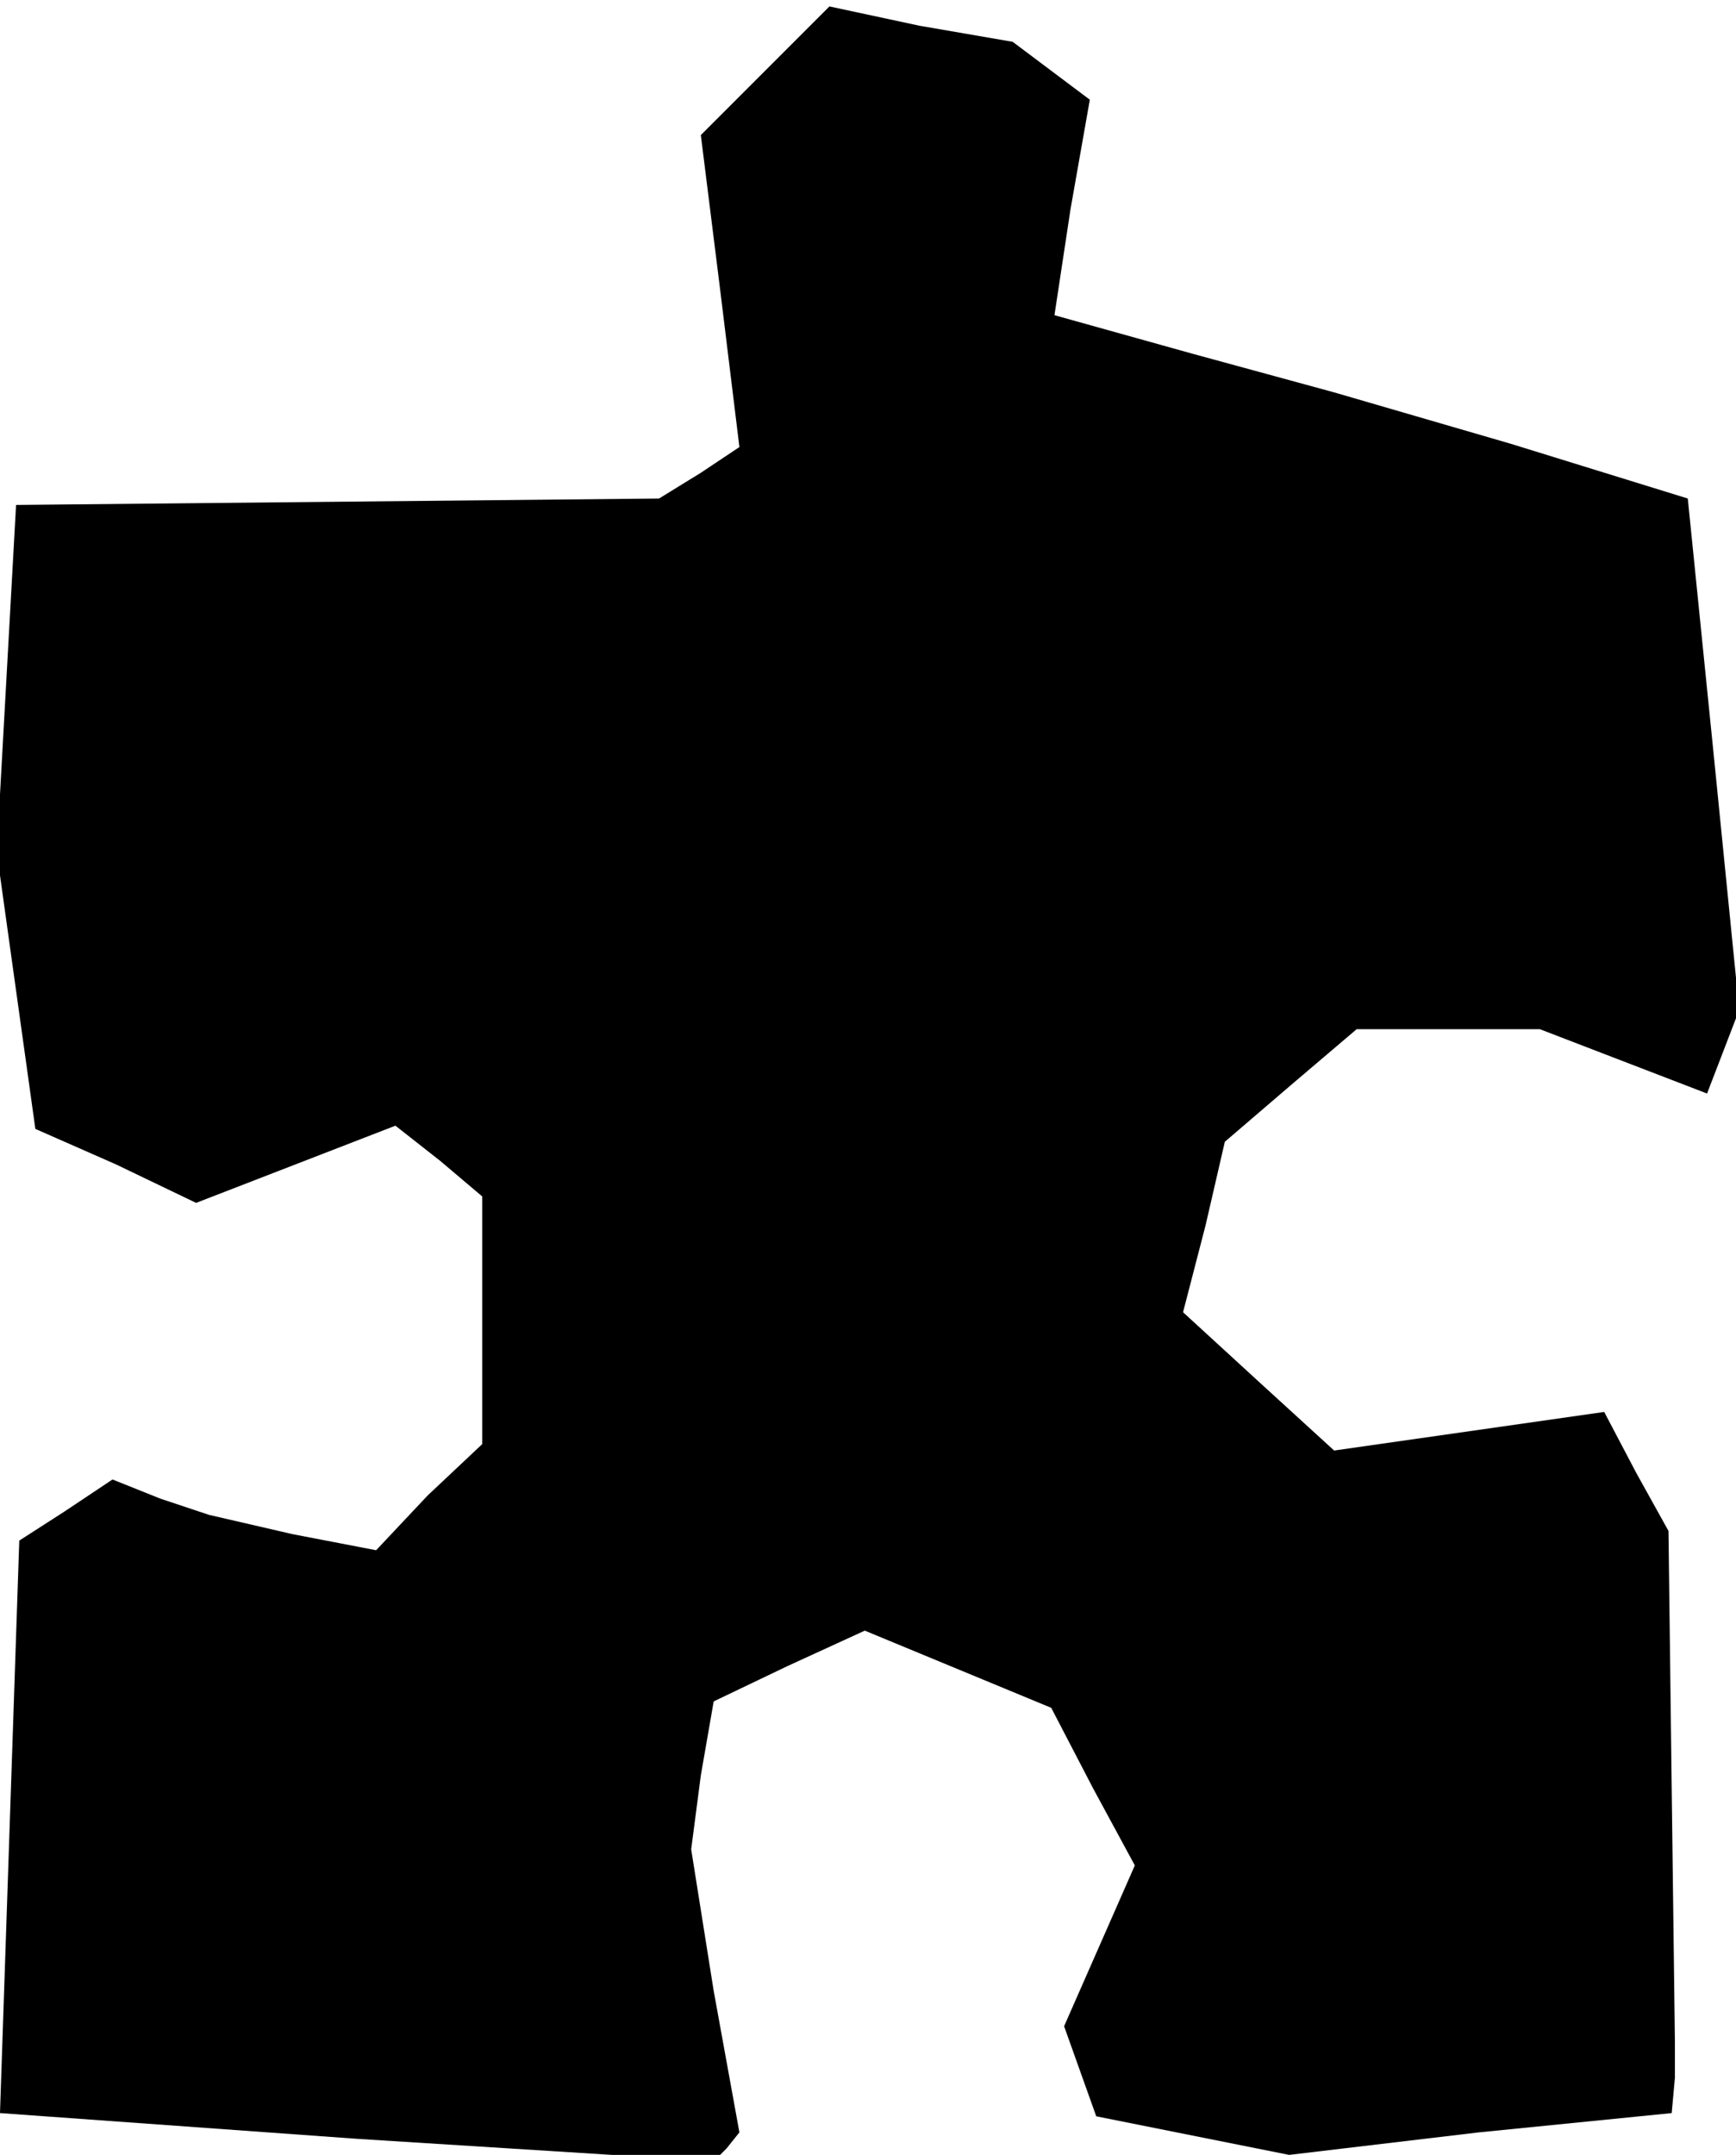 <?xml version="1.0" standalone="no"?>
<!DOCTYPE svg PUBLIC "-//W3C//DTD SVG 20010904//EN"
 "http://www.w3.org/TR/2001/REC-SVG-20010904/DTD/svg10.dtd">
<svg version="1.0" xmlns="http://www.w3.org/2000/svg"
 width="54pt" height="67pt" viewBox="0 0 54 67"
 preserveAspectRatio="xMidYMid meet">
<g transform="translate(0,67) scale(0.1,-0.1)"
fill="#000000" stroke="none">
<path d="M238 648 l-20 -20 6 -48 6 -49 -12 -8 -13 -8 -100 -1 -100 -1 -3 -54
-3 -54 6 -43 6 -43 25 -11 25 -12 31 12 31 12 14 -11 13 -11 0 -39 0 -38 -17
-16 -16 -17 -26 5 -26 6 -15 5 -15 6 -15 -10 -14 -9 -3 -89 -3 -89 111 -8 111
-7 4 4 4 5 -8 44 -7 44 3 23 4 23 23 11 24 11 29 -12 29 -12 13 -25 13 -24
-11 -25 -11 -25 5 -14 5 -14 30 -6 30 -6 59 7 60 6 1 11 0 11 -1 79 -1 80 -10
18 -10 19 -42 -6 -42 -6 -23 21 -24 22 7 27 6 26 21 18 20 17 28 0 29 0 26
-10 26 -10 5 13 5 13 -8 80 -8 79 -55 17 -55 16 -44 12 -43 12 5 33 6 34 -12
9 -12 9 -29 5 -28 6 -20 -20z"/>
</g>
</svg>
